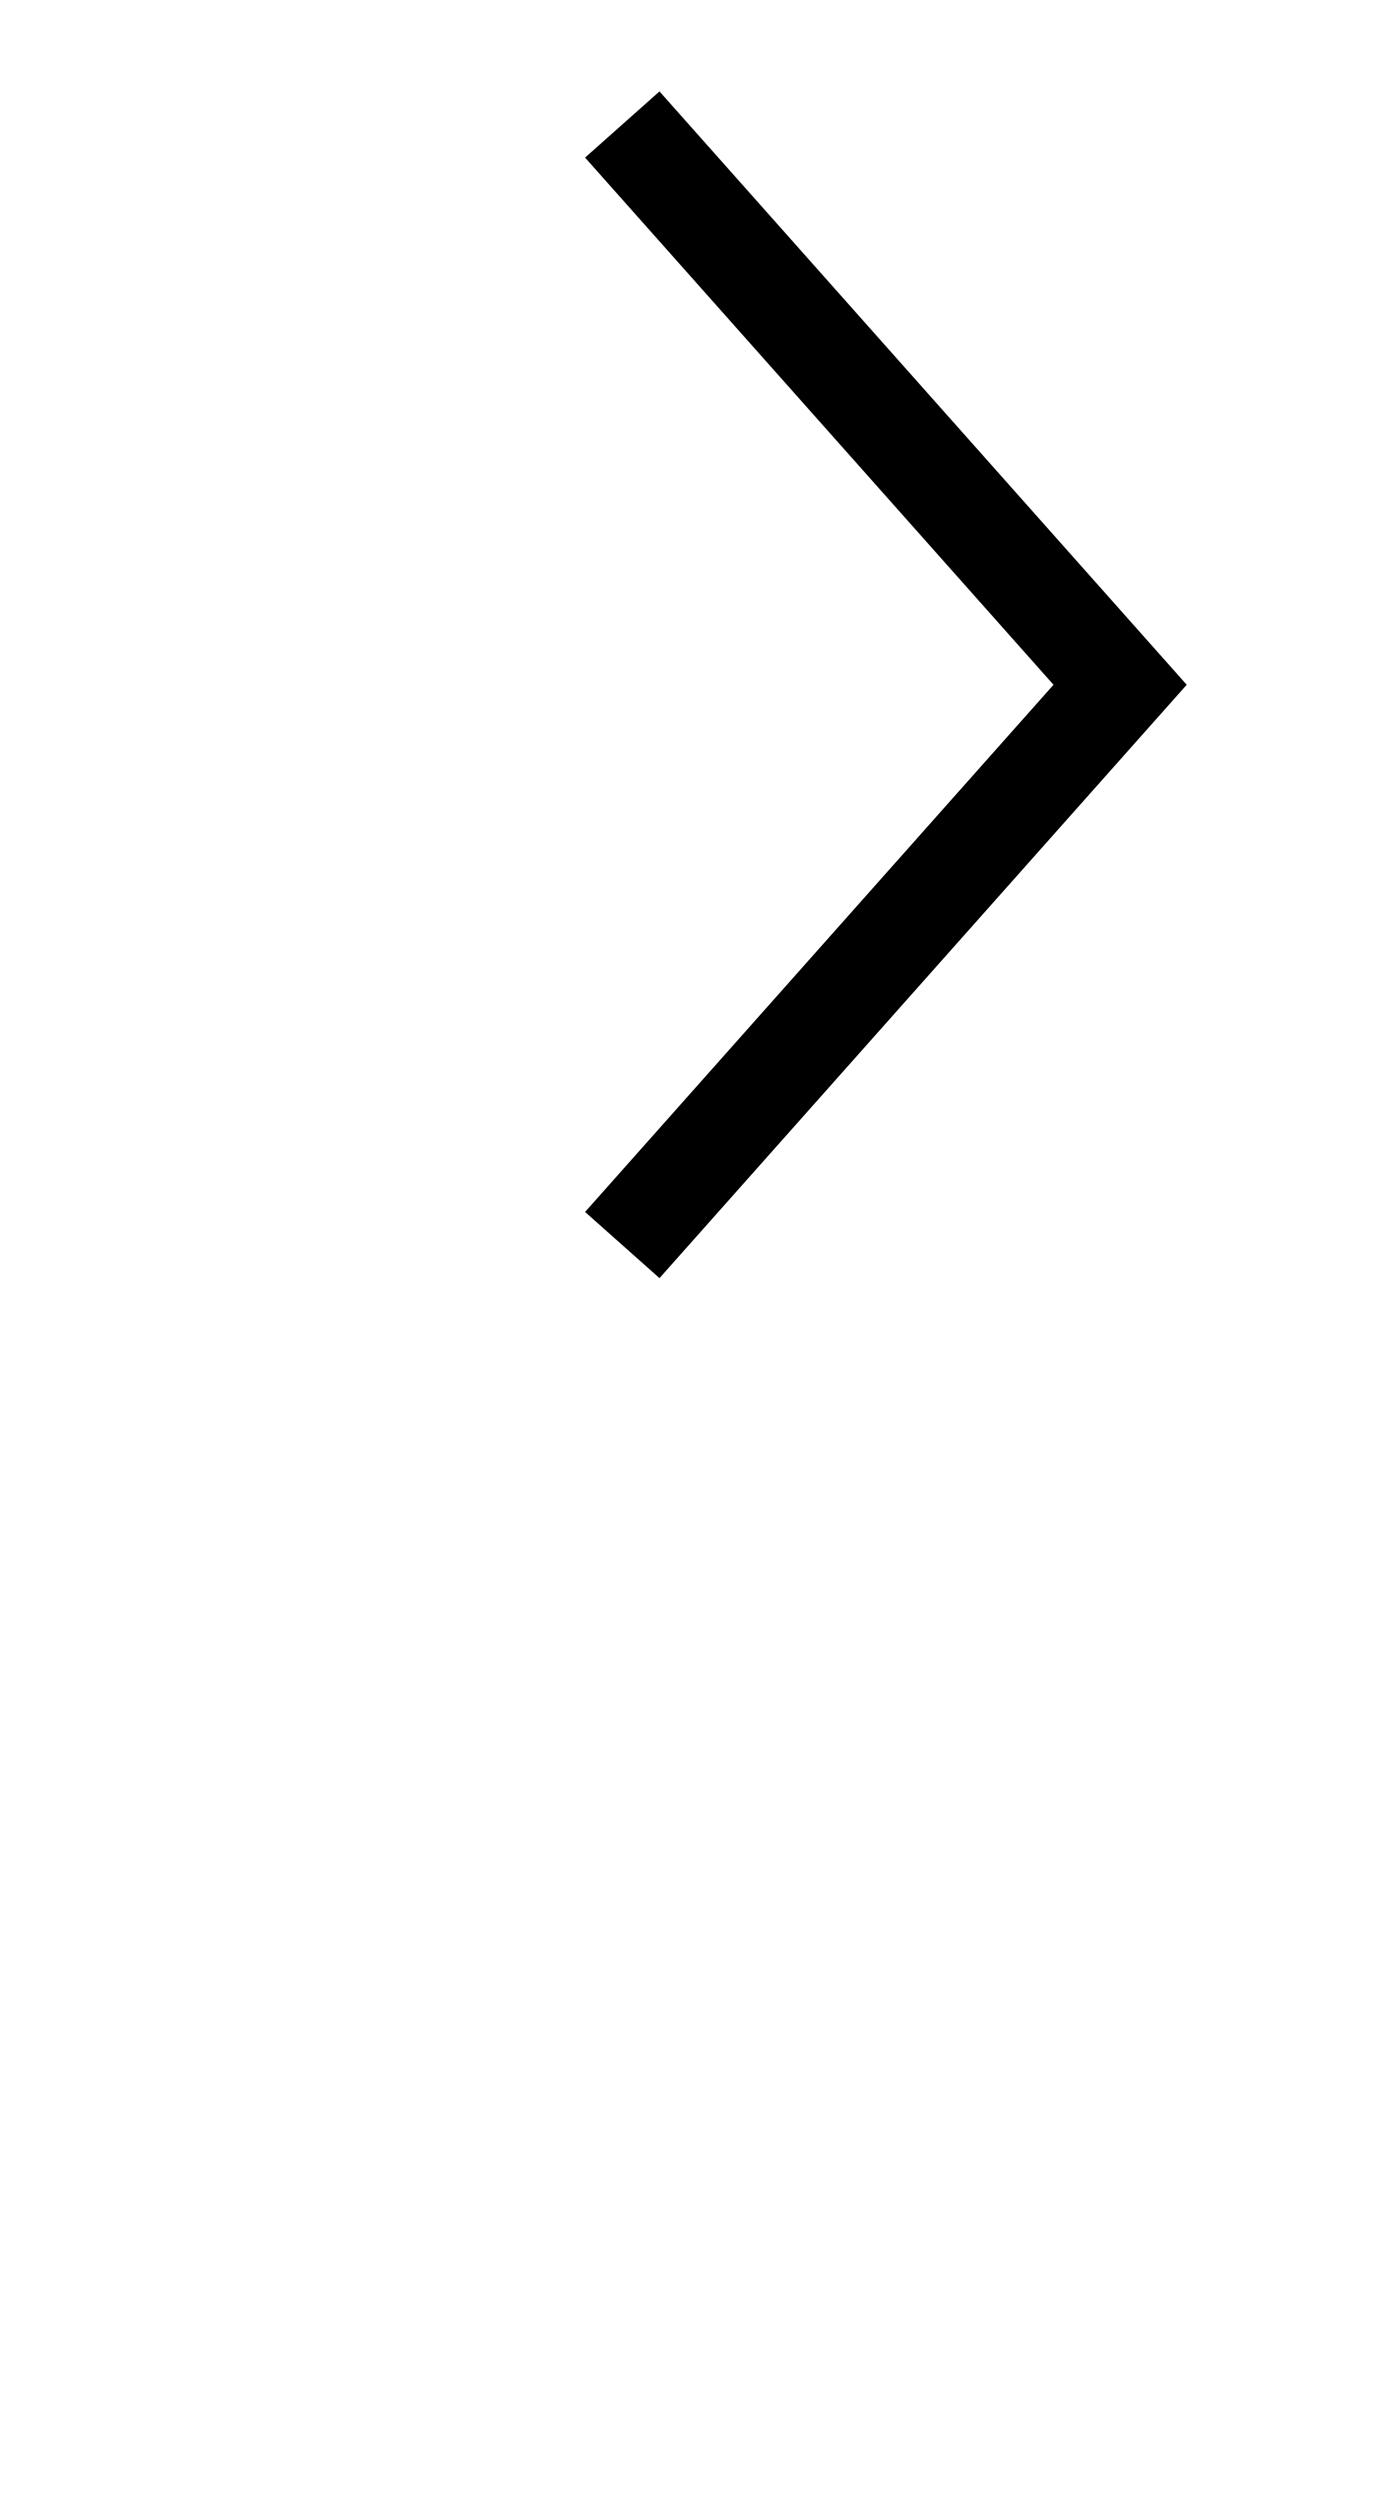 <svg xmlns="http://www.w3.org/2000/svg" viewBox="0 0 11.04 20.08">
  <g
     fill=' none'
        stroke='current'
        stroke-linecap=' round'
        stroke-linejoin=' round'
        stroke-width=' 0.8px'>
  <polyline points="5 10 9 5.5 5 1"/>
  </g>
</svg>
